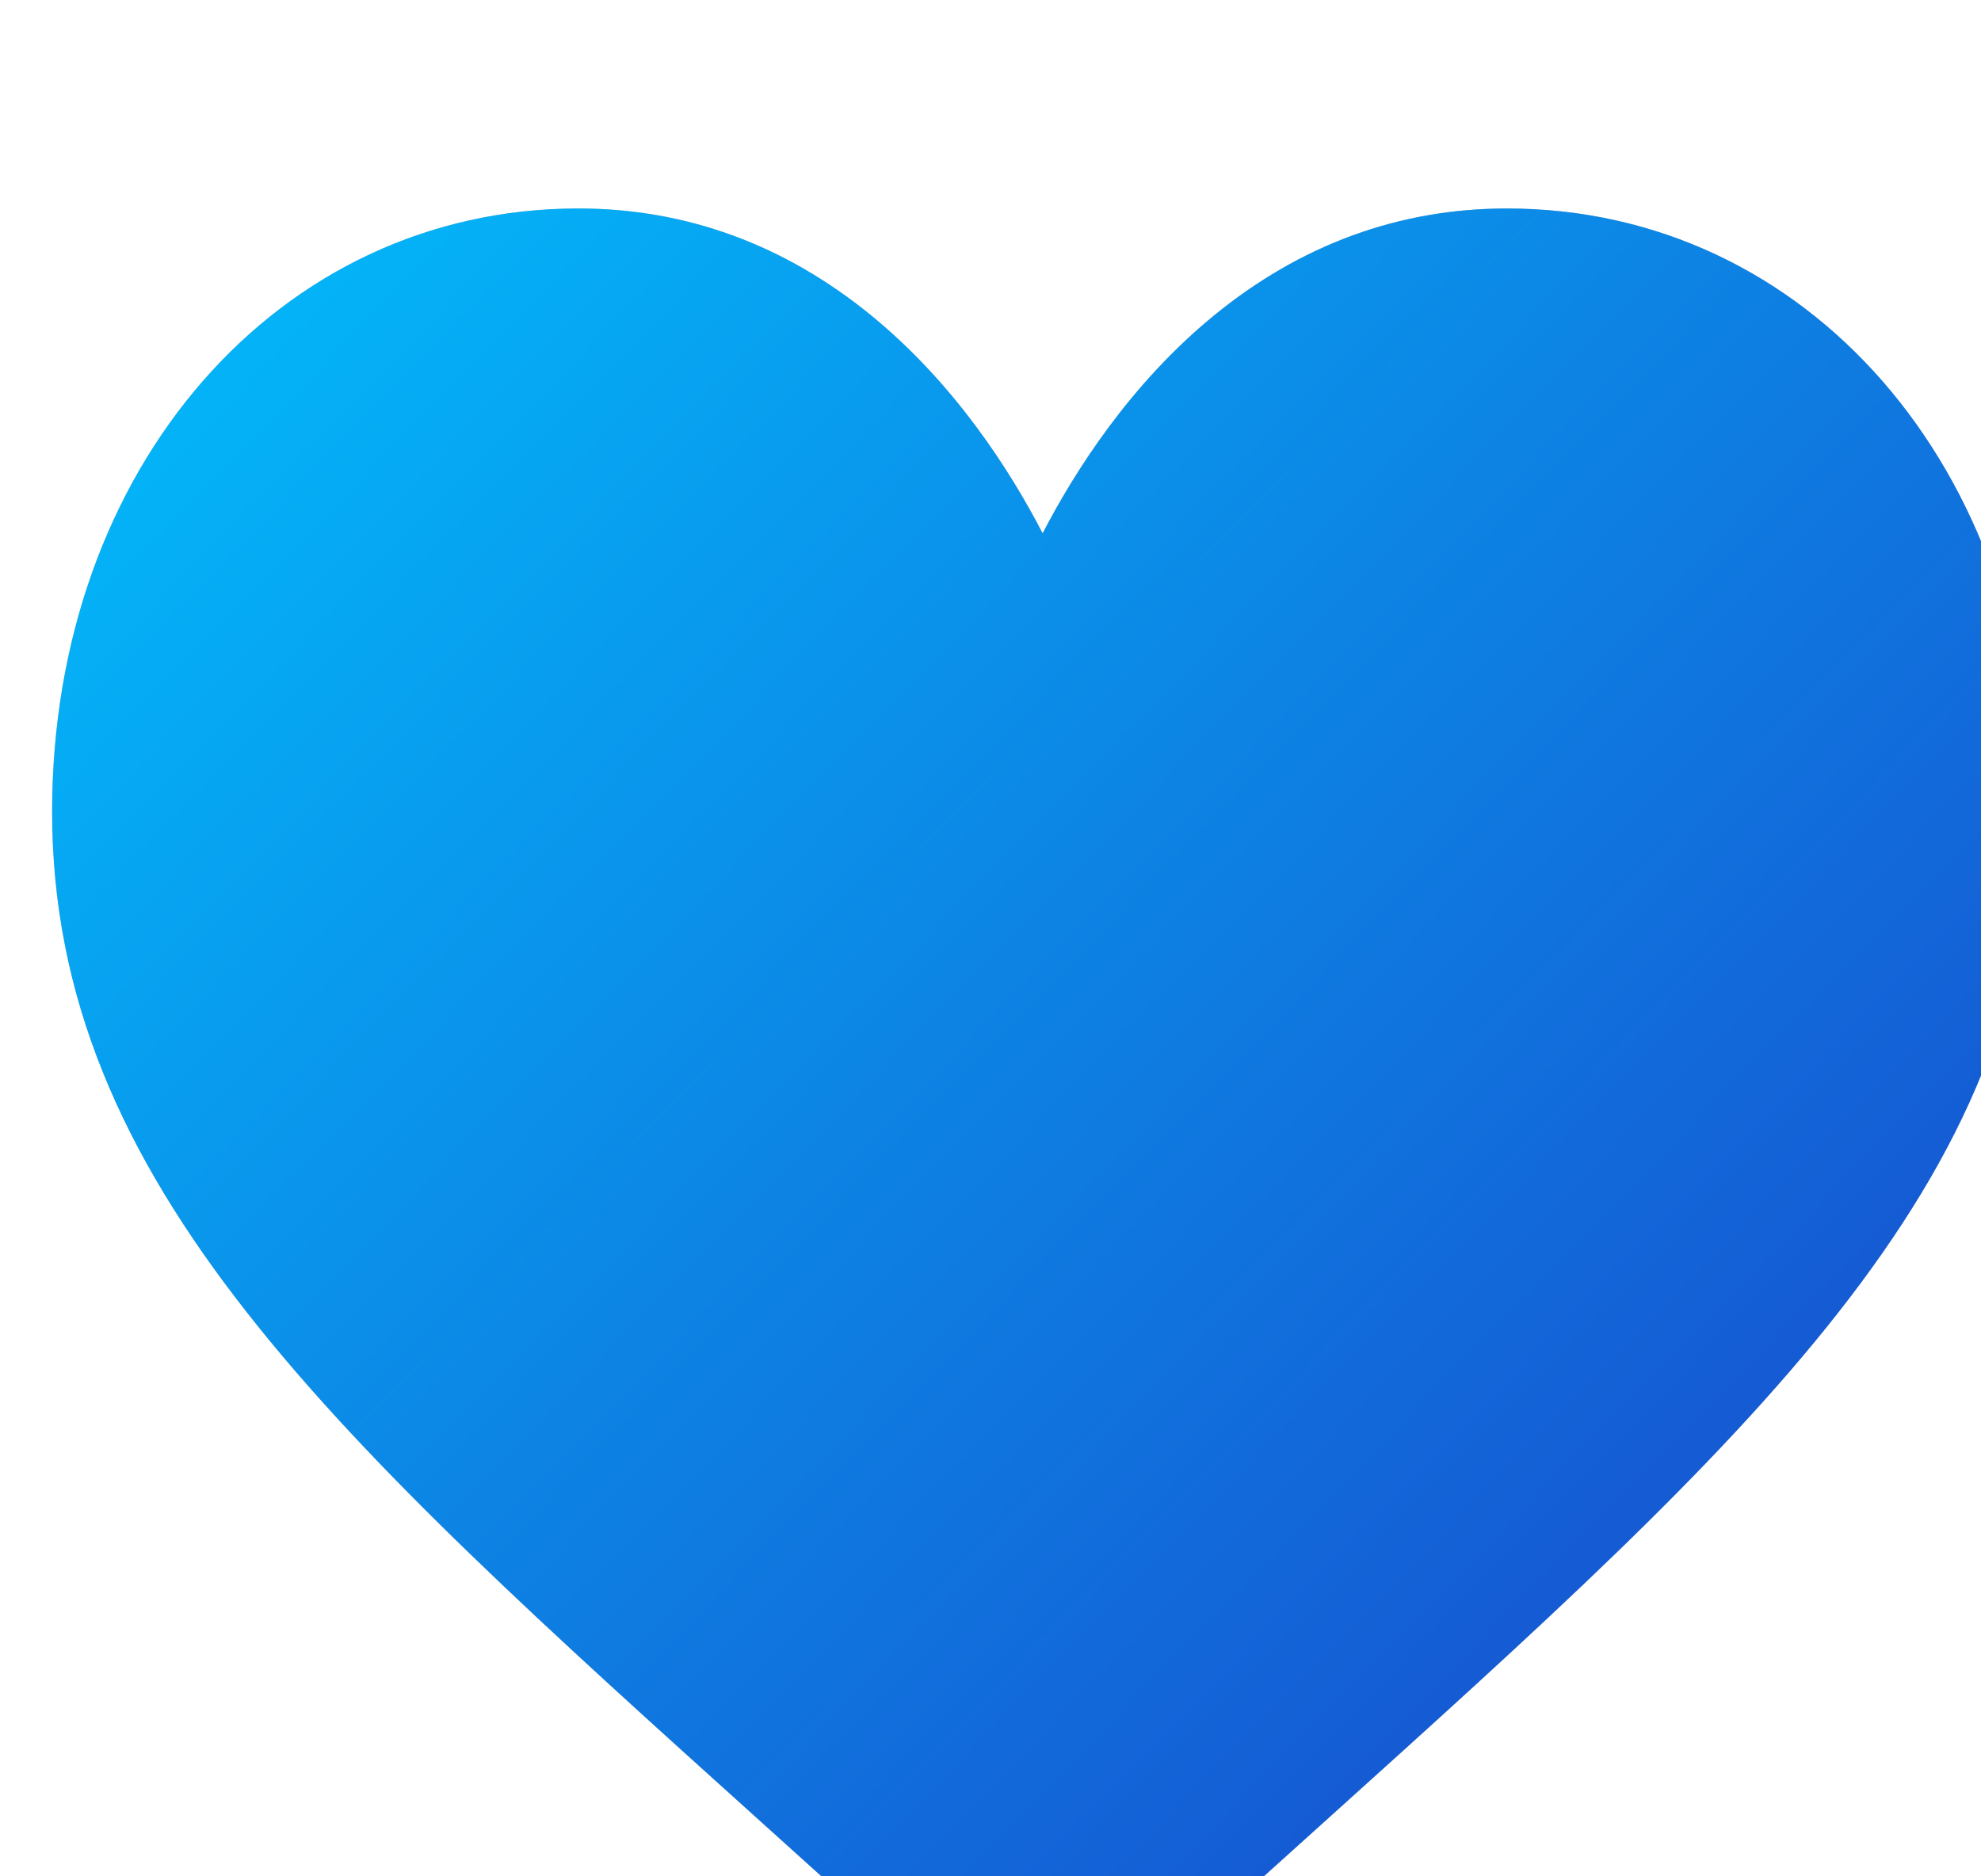 <svg xmlns="http://www.w3.org/2000/svg" width="38" height="36" fill="none" viewBox="0 0 38 36">
    <g filter="url(#filter0_i)">
        <path fill="#C4C4C4" d="M27.906 0c-2.062 0-3.952.69-5.619 2.053-1.597 1.307-2.66 2.97-3.287 4.18-.626-1.21-1.69-2.873-3.287-4.18C14.046.691 12.156 0 10.093 0 4.34 0 0 4.976 0 11.575c0 7.129 5.414 12.006 13.61 19.39 1.391 1.254 2.969 2.676 4.608 4.191.216.2.494.31.782.31.288 0 .566-.11.782-.31 1.64-1.516 3.217-2.937 4.61-4.192C32.586 23.581 38 18.704 38 11.574 38 4.977 33.66 0 27.906 0z"/>
        <path fill="url(#paint0_linear)" d="M27.906 0c-2.062 0-3.952.69-5.619 2.053-1.597 1.307-2.66 2.97-3.287 4.18-.626-1.21-1.69-2.873-3.287-4.18C14.046.691 12.156 0 10.093 0 4.34 0 0 4.976 0 11.575c0 7.129 5.414 12.006 13.61 19.39 1.391 1.254 2.969 2.676 4.608 4.191.216.2.494.31.782.31.288 0 .566-.11.782-.31 1.64-1.516 3.217-2.937 4.61-4.192C32.586 23.581 38 18.704 38 11.574 38 4.977 33.66 0 27.906 0z"/>
    </g>
    <defs>
        <linearGradient id="paint0_linear" x1="-4.282" x2="33.845" y1="0" y2="37.088" gradientUnits="userSpaceOnUse">
            <stop stop-color="#00C6FF"/>
            <stop offset="1" stop-color="#1A40C9"/>
        </linearGradient>
        <filter id="filter0_i" width="39" height="39.467" x="0" y="0" color-interpolation-filters="sRGB" filterUnits="userSpaceOnUse">
            <feFlood flood-opacity="0" result="BackgroundImageFix"/>
            <feBlend in="SourceGraphic" in2="BackgroundImageFix" result="shape"/>
            <feColorMatrix in="SourceAlpha" result="hardAlpha" values="0 0 0 0 0 0 0 0 0 0 0 0 0 0 0 0 0 0 127 0"/>
            <feOffset dx="1" dy="4"/>
            <feGaussianBlur stdDeviation="2"/>
            <feComposite in2="hardAlpha" k2="-1" k3="1" operator="arithmetic"/>
            <feColorMatrix values="0 0 0 0 0 0 0 0 0 0 0 0 0 0 0 0 0 0 0.21 0"/>
            <feBlend in2="shape" result="effect1_innerShadow"/>
        </filter>
    </defs>
</svg>
